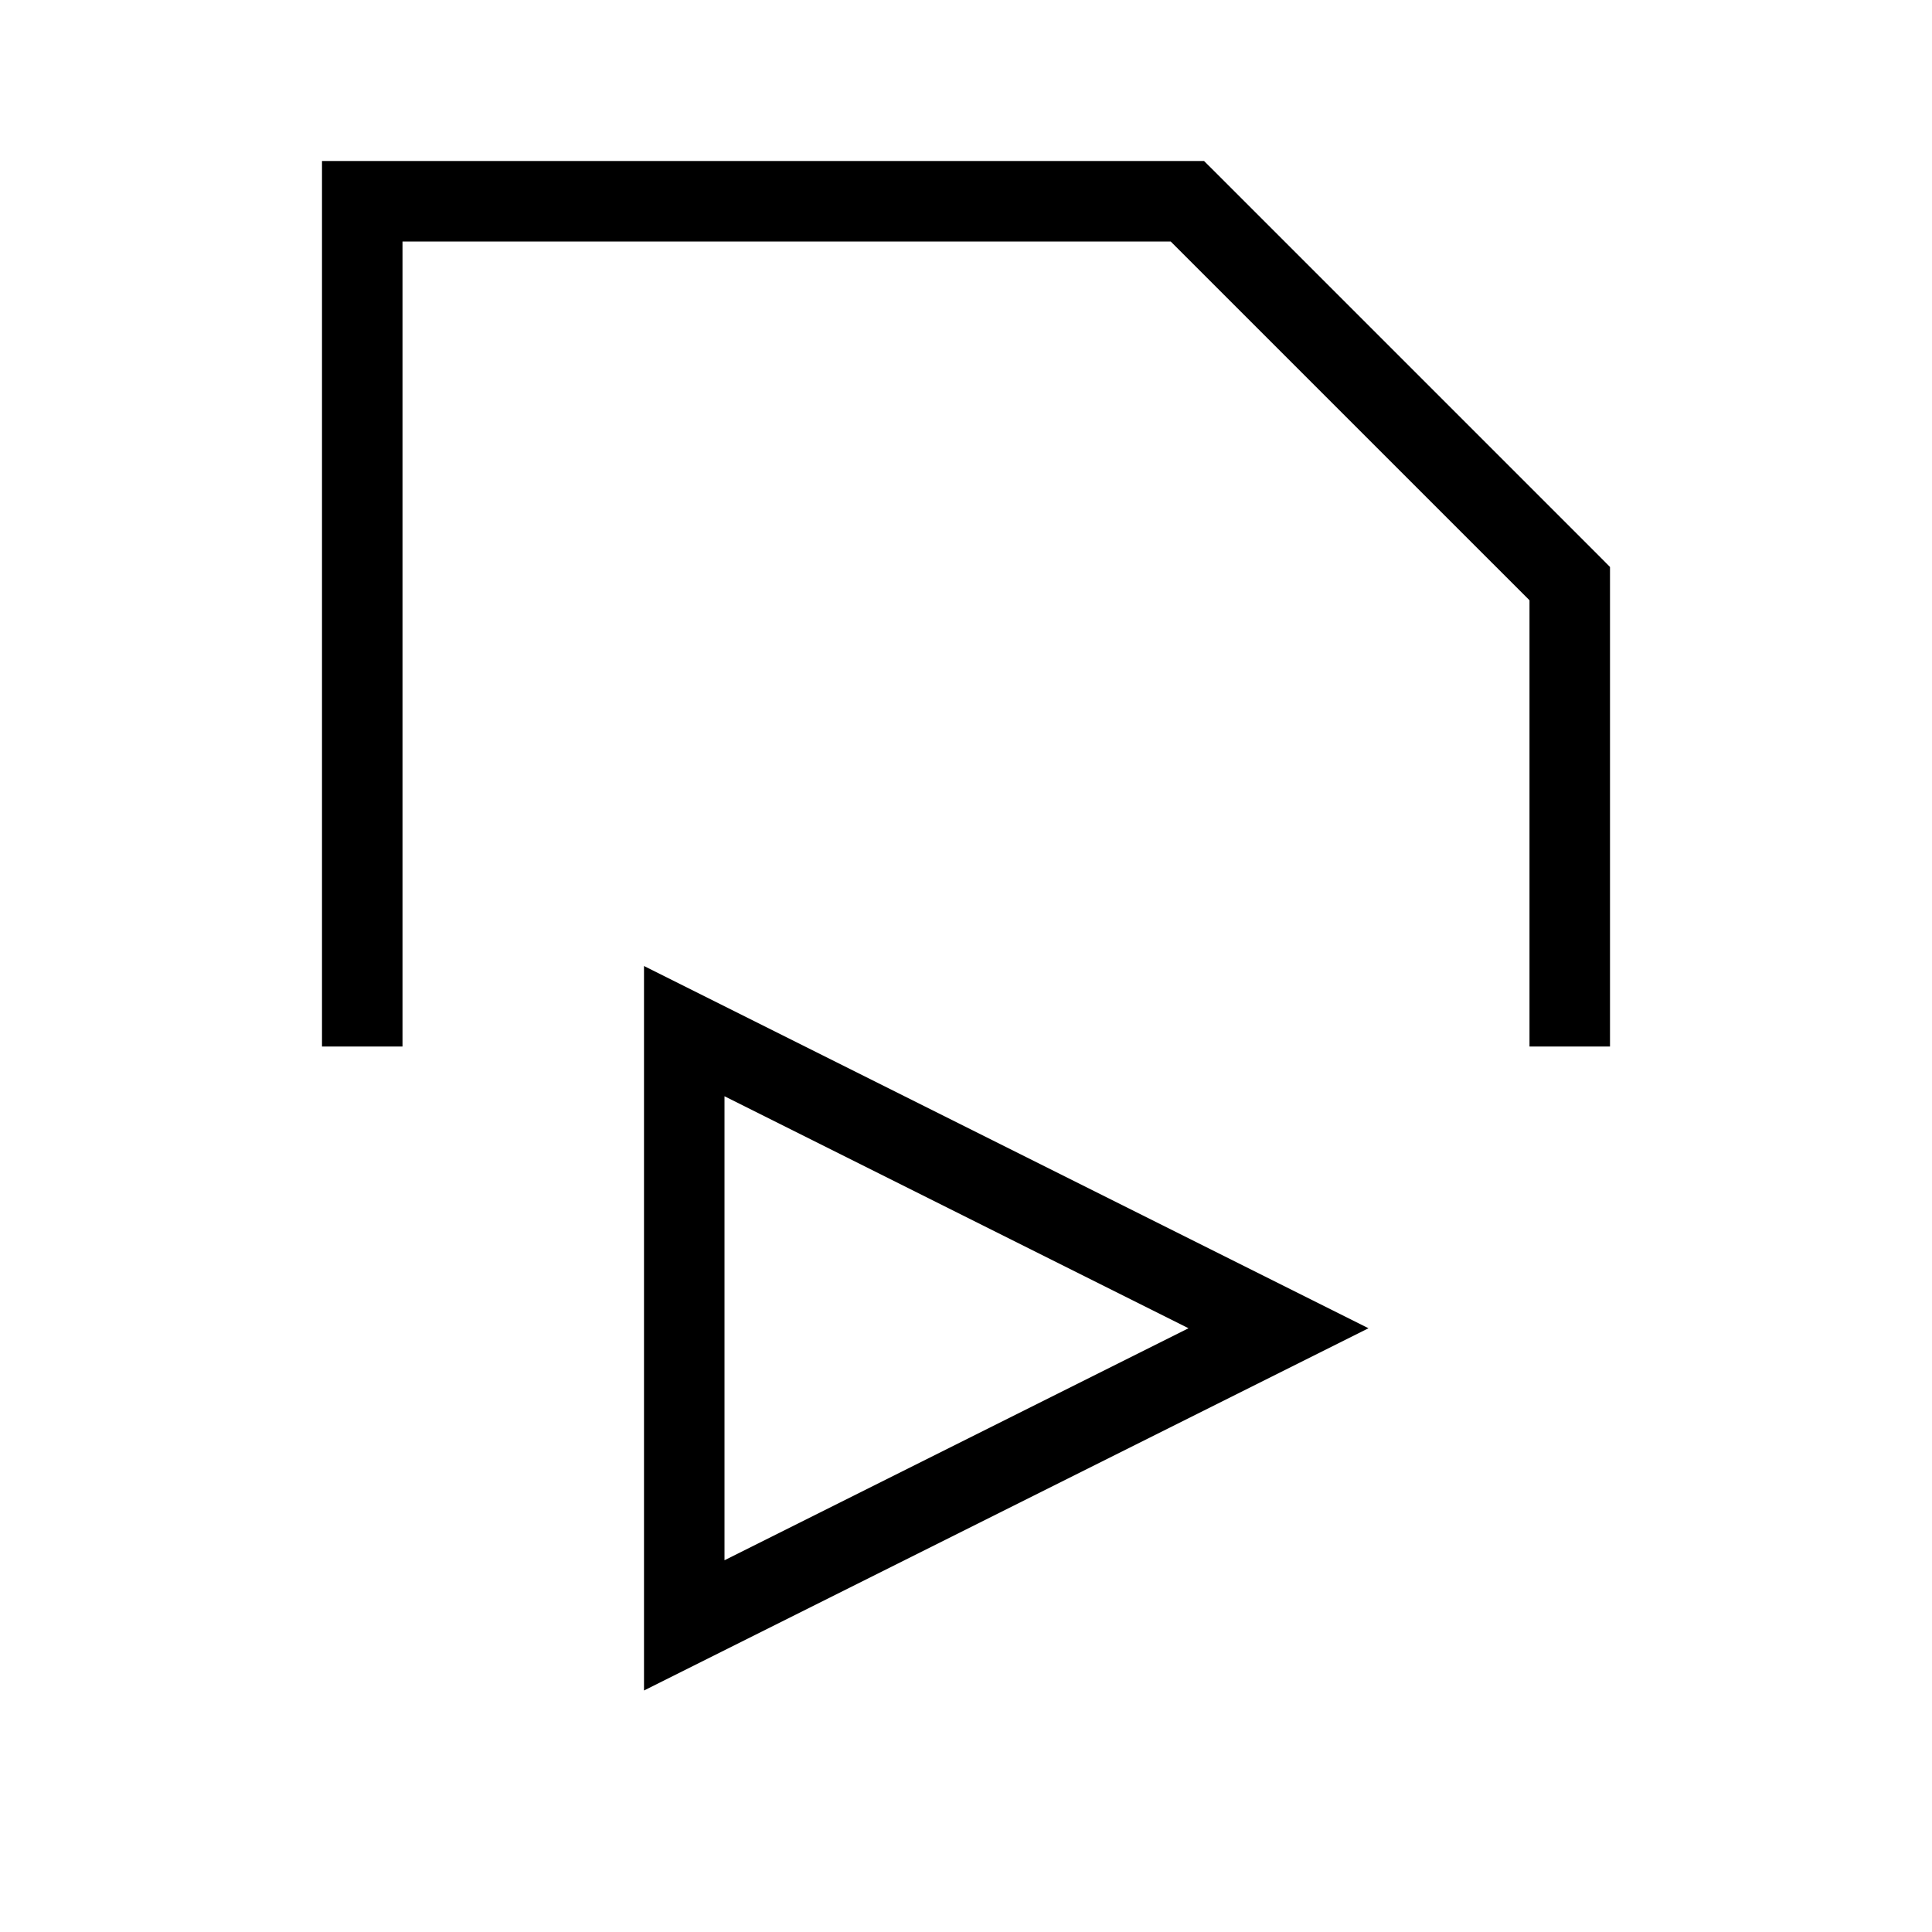 <?xml version="1.0" encoding="UTF-8" standalone="no"?>
<!DOCTYPE svg PUBLIC "-//W3C//DTD SVG 1.1//EN" "http://www.w3.org/Graphics/SVG/1.1/DTD/svg11.dtd">
<svg width="100%" height="100%" viewBox="0 0 24 24" version="1.1" xmlns="http://www.w3.org/2000/svg" xmlns:xlink="http://www.w3.org/1999/xlink" xml:space="preserve" xmlns:serif="http://www.serif.com/" style="fill-rule:evenodd;clip-rule:evenodd;stroke-linejoin:round;stroke-miterlimit:2;">
    <path d="M14.957,2L15.104,2.146L19.854,6.896L20,7.043L20,13L19,13L19,7.457L14.543,3L5,3L5,13L4,13L4,2L14.957,2ZM8,21L8,12L17,16.5L8,21ZM14.764,16.5L9,13.618L9,19.382L14.764,16.5Z"/>
</svg>
